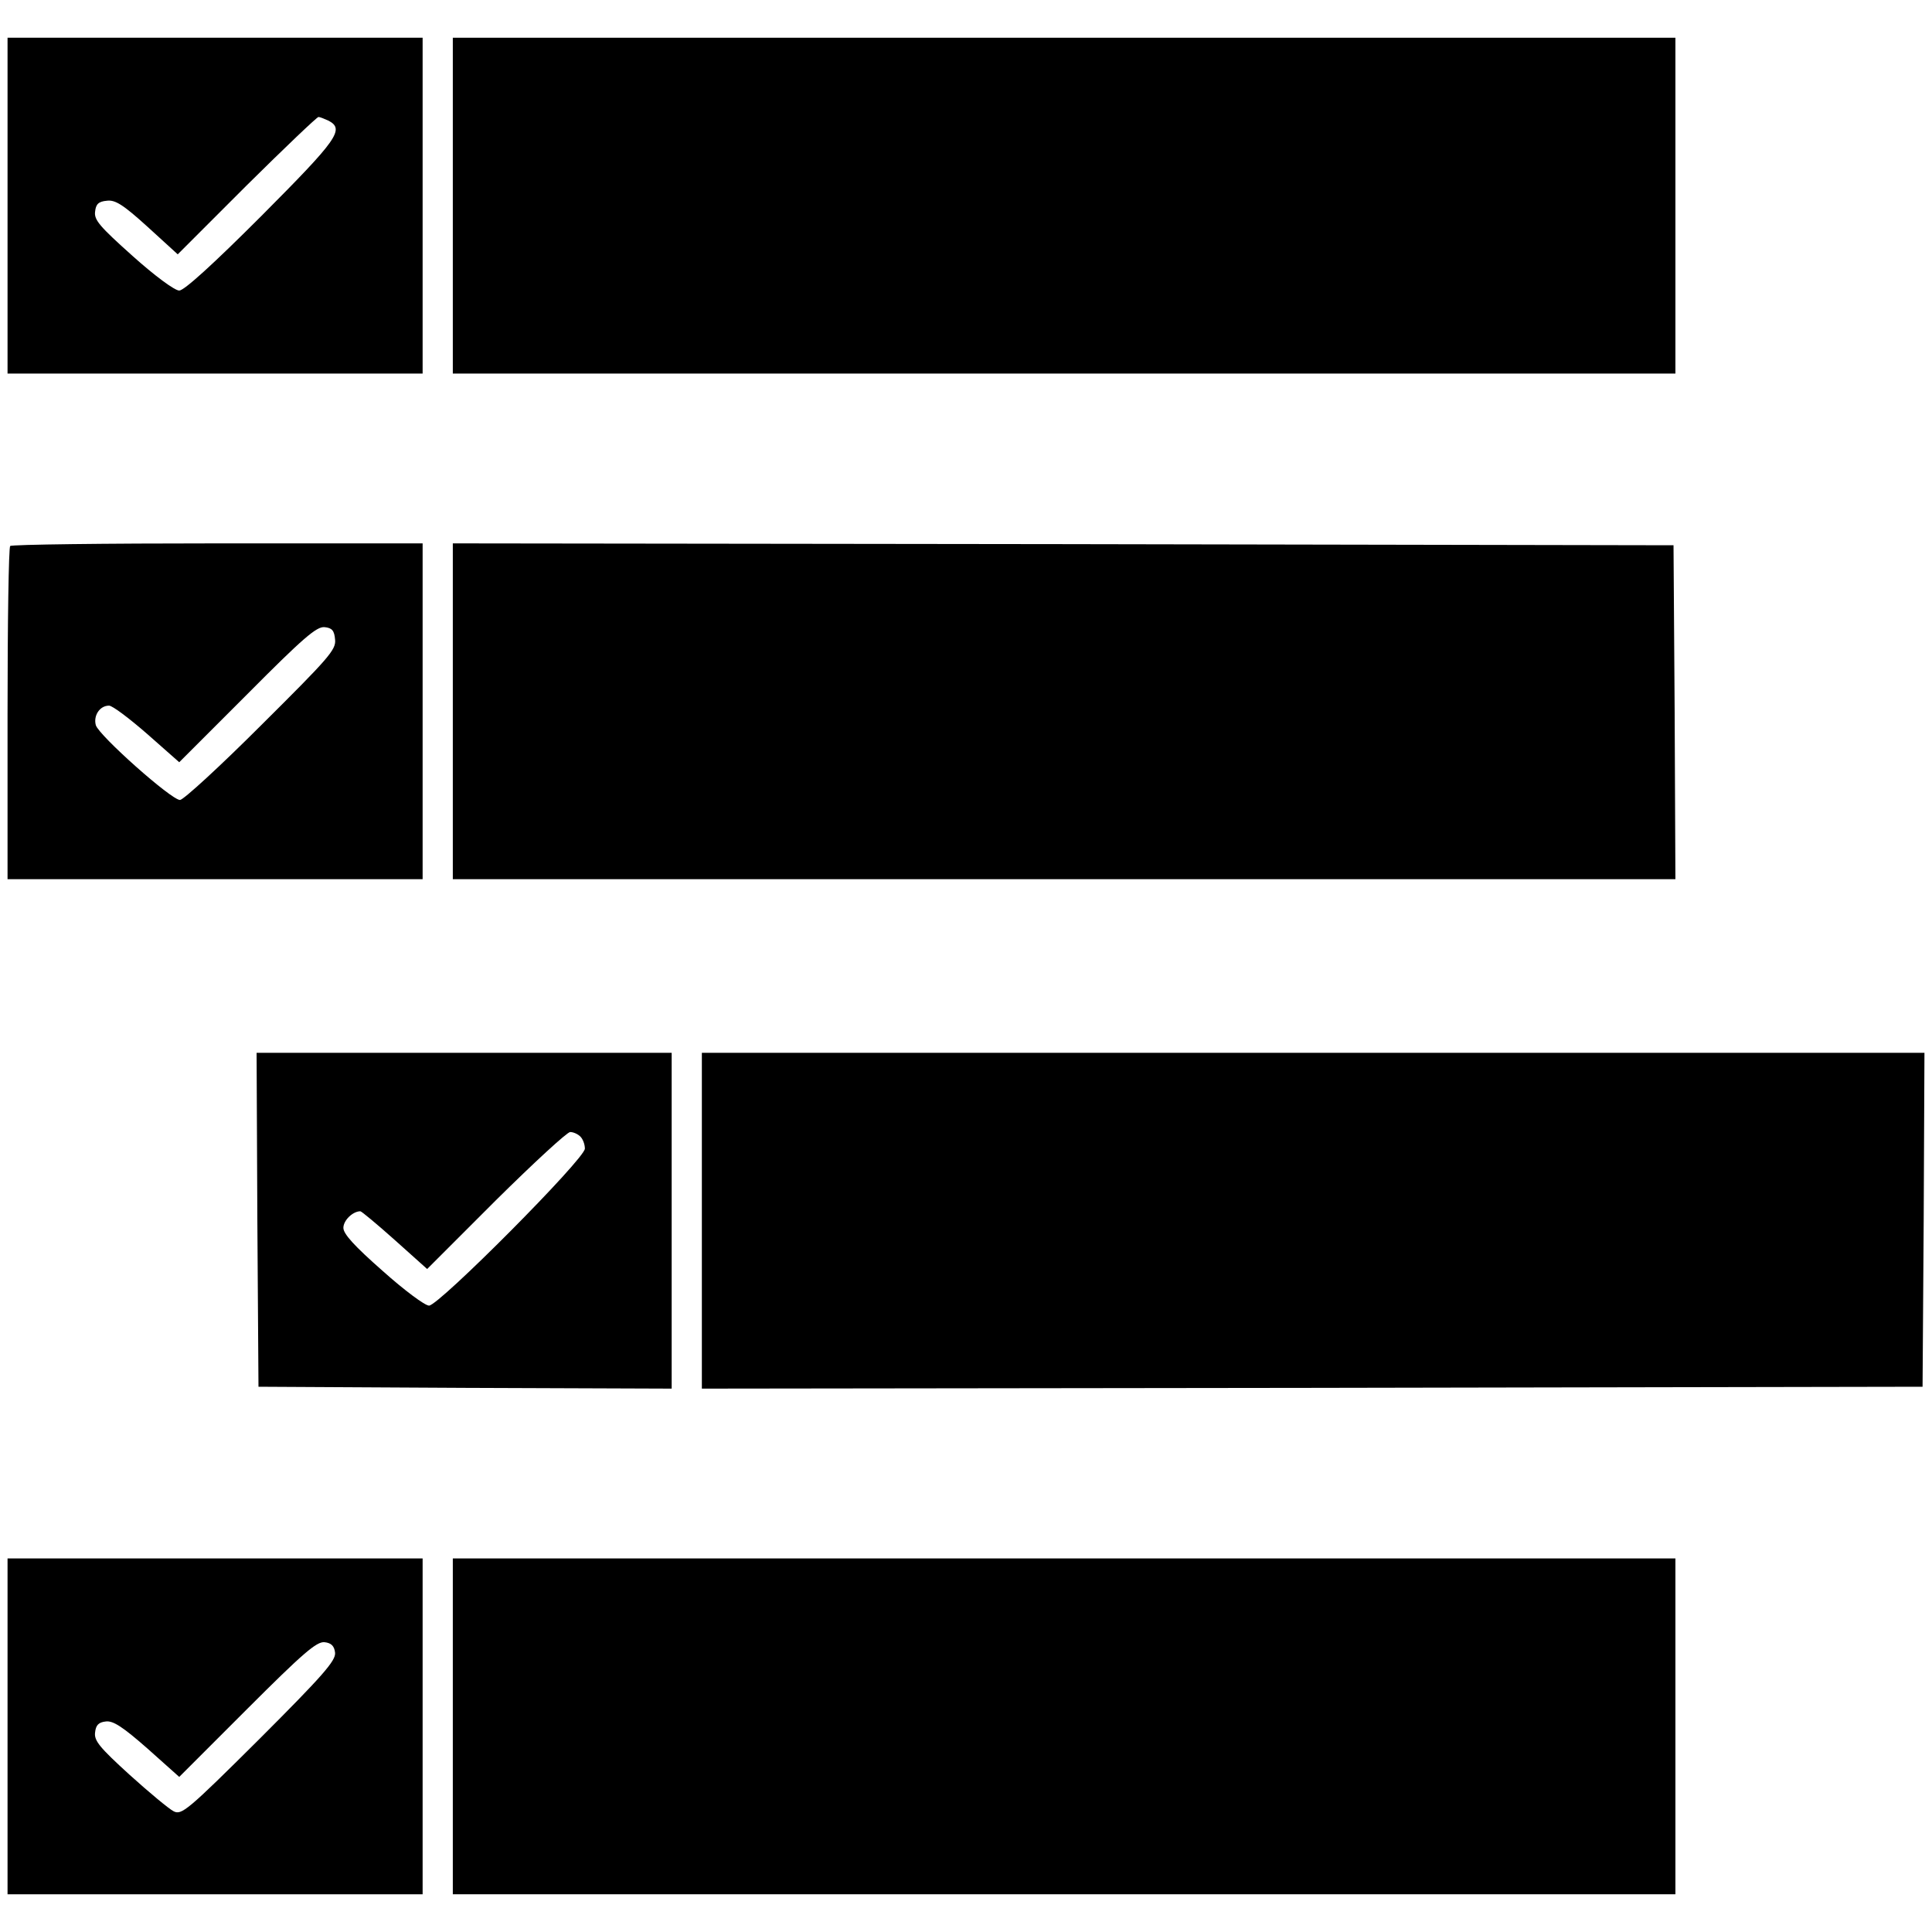 <?xml version="1.0" standalone="no"?>
<!DOCTYPE svg PUBLIC "-//W3C//DTD SVG 20010904//EN"
 "http://www.w3.org/TR/2001/REC-SVG-20010904/DTD/svg10.dtd">
<svg version="1.0" xmlns="http://www.w3.org/2000/svg"
 width="512pt" height="512pt" viewBox="0 0 512 512"
 preserveAspectRatio="xMidYMid meet">

<g transform="translate(0,512) scale(0.1,-0.1)"
fill="#000000" stroke="none">
<path d="M20 4575 l0 -445 550 0 550 0 0 445 0 445 -550 0 -550 0 0 -445z
m851 225 c43 -23 23 -50 -178 -252 -129 -129 -205 -198 -218 -198 -12 0 -65
39 -124 92 -86 77 -102 95 -99 117 2 20 9 27 31 29 22 3 43 -10 108 -69 l80
-73 182 182 c101 100 187 182 191 182 4 0 16 -5 27 -10z"/>
<path d="M1200 4575 l0 -445 1620 0 1620 0 0 445 0 445 -1620 0 -1620 0 0
-445z"/>
<path d="M27 3673 c-4 -3 -7 -204 -7 -445 l0 -438 550 0 550 0 0 445 0 445
-543 0 c-299 0 -547 -3 -550 -7z m861 -248 c3 -27 -17 -49 -196 -227 -109
-109 -206 -198 -215 -198 -23 0 -214 170 -223 198 -7 25 10 52 35 52 9 0 54
-34 101 -75 l85 -75 180 180 c148 149 184 180 205 178 20 -2 26 -9 28 -33z"/>
<path d="M1200 3235 l0 -445 1620 0 1620 0 -2 443 -3 442 -1617 3 -1618 2 0
-445z"/>
<path d="M682 1888 l3 -443 548 -3 547 -2 0 445 0 445 -550 0 -550 0 2 -442z
m856 220 c7 -7 12 -21 12 -32 0 -27 -387 -416 -413 -416 -11 0 -66 41 -123 92
-75 66 -104 98 -104 114 0 20 25 44 45 44 3 0 44 -34 91 -76 l86 -77 182 182
c100 99 189 181 197 181 8 0 20 -5 27 -12z"/>
<path d="M1860 1885 l0 -445 1618 2 1617 3 3 443 2 442 -1620 0 -1620 0 0
-445z"/>
<path d="M20 545 l0 -445 550 0 550 0 0 445 0 445 -550 0 -550 0 0 -445z m868
195 c2 -21 -32 -60 -201 -229 -191 -190 -206 -202 -227 -191 -12 6 -65 50
-117 97 -79 72 -94 90 -91 112 2 19 9 27 29 29 19 2 44 -14 110 -72 l84 -75
180 180 c148 148 184 179 205 177 18 -2 26 -10 28 -28z"/>
<path d="M1200 545 l0 -445 1620 0 1620 0 0 445 0 445 -1620 0 -1620 0 0 -445z"/>
</g>
</svg>
